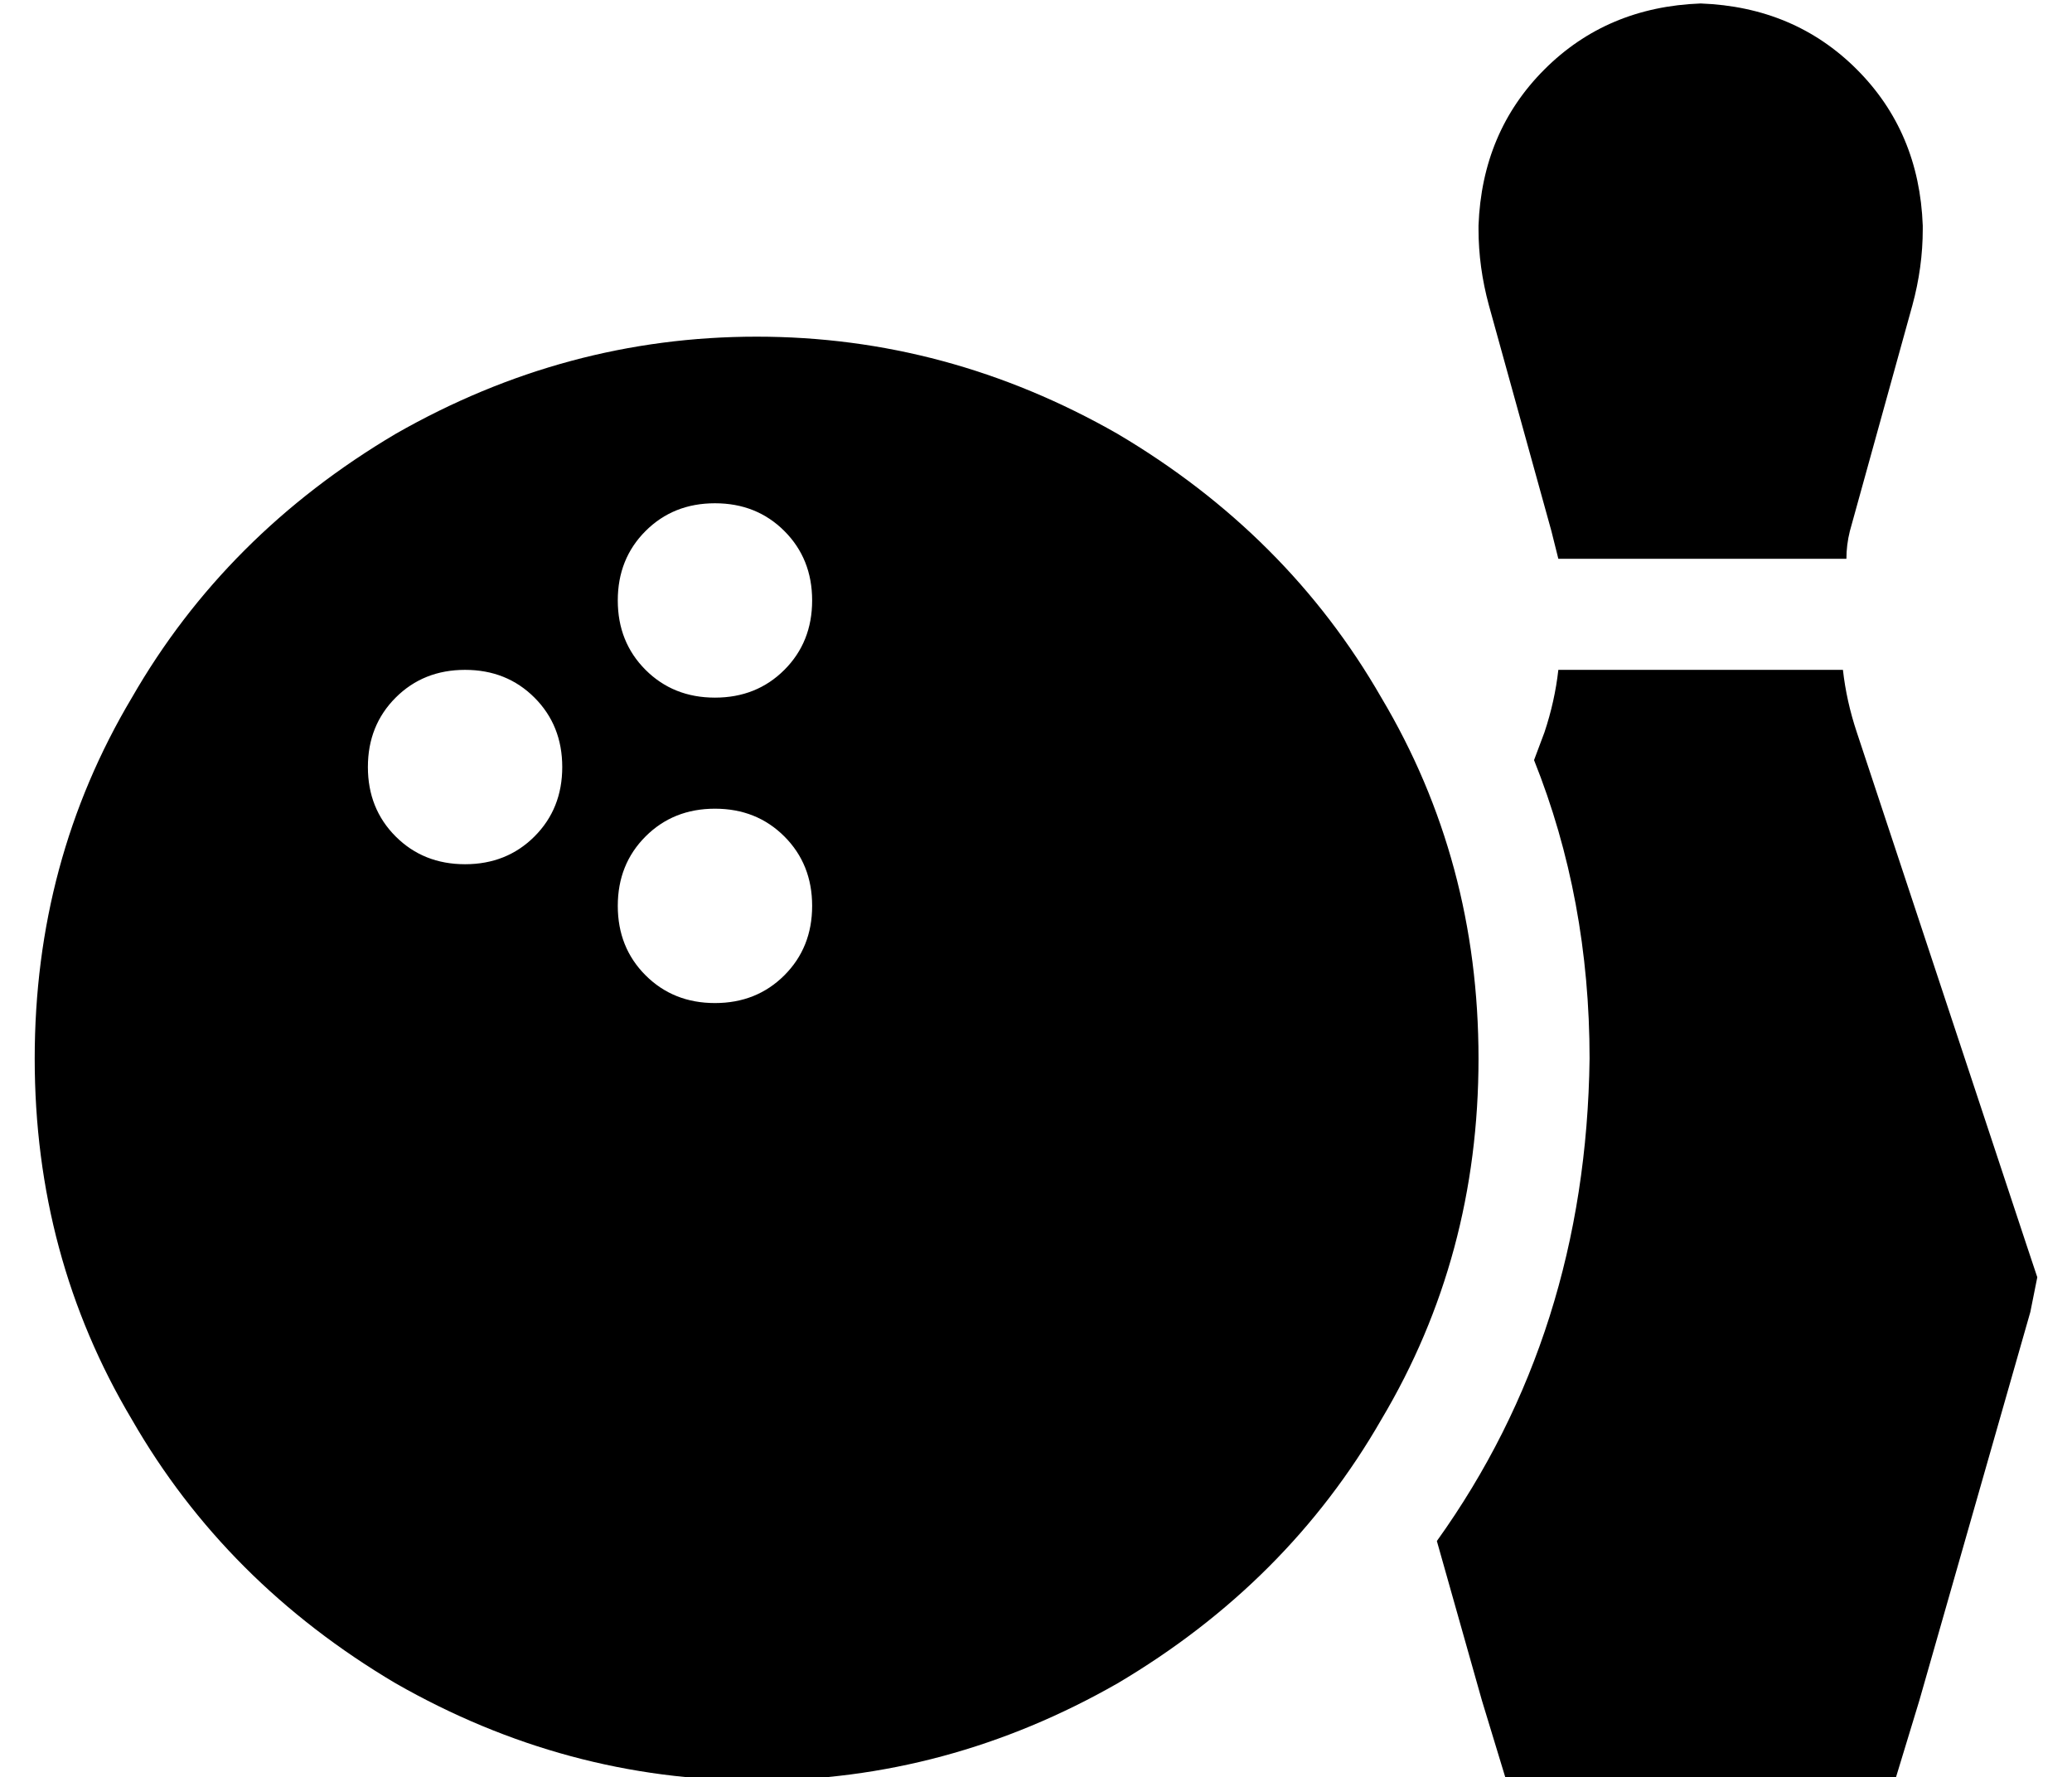 <?xml version="1.0" standalone="no"?>
<!DOCTYPE svg PUBLIC "-//W3C//DTD SVG 1.1//EN" "http://www.w3.org/Graphics/SVG/1.1/DTD/svg11.dtd" >
<svg xmlns="http://www.w3.org/2000/svg" xmlns:xlink="http://www.w3.org/1999/xlink" version="1.1" viewBox="-10 -40 597 512">
   <path fill="currentColor"
d="M416 25q1 -27 19 -45v0v0q18 -18 45 -19q27 1 45 19t19 45v1v0q0 11 -3 22l-18 65v0q-1 4 -1 8h-83v0l-2 -8l-18 -65v0q-3 -11 -3 -22v-1v0zM439 153h82h-82h82q1 9 4 18l49 148v0l3 9v0l-2 10v0l-32 112v0l-7 23v0h-24h-88l-7 -23v0l-13 -46v0q43 -60 44 -139
q0 -46 -16 -86l3 -8v0q3 -9 4 -18v0zM0 265q0 -57 28 -104v0v0q27 -47 76 -76q49 -28 104 -28t104 28q49 29 76 76q28 47 28 104t-28 104q-27 47 -76 76q-49 28 -104 28t-104 -28q-49 -29 -76 -76q-28 -47 -28 -104v0zM224 133q0 -12 -8 -20v0v0q-8 -8 -20 -8t-20 8t-8 20
t8 20t20 8t20 -8t8 -20v0zM196 249q12 0 20 -8v0v0q8 -8 8 -20t-8 -20t-20 -8t-20 8t-8 20t8 20t20 8v0zM152 181q0 -12 -8 -20v0v0q-8 -8 -20 -8t-20 8t-8 20t8 20t20 8t20 -8t8 -20v0z" />
</svg>
